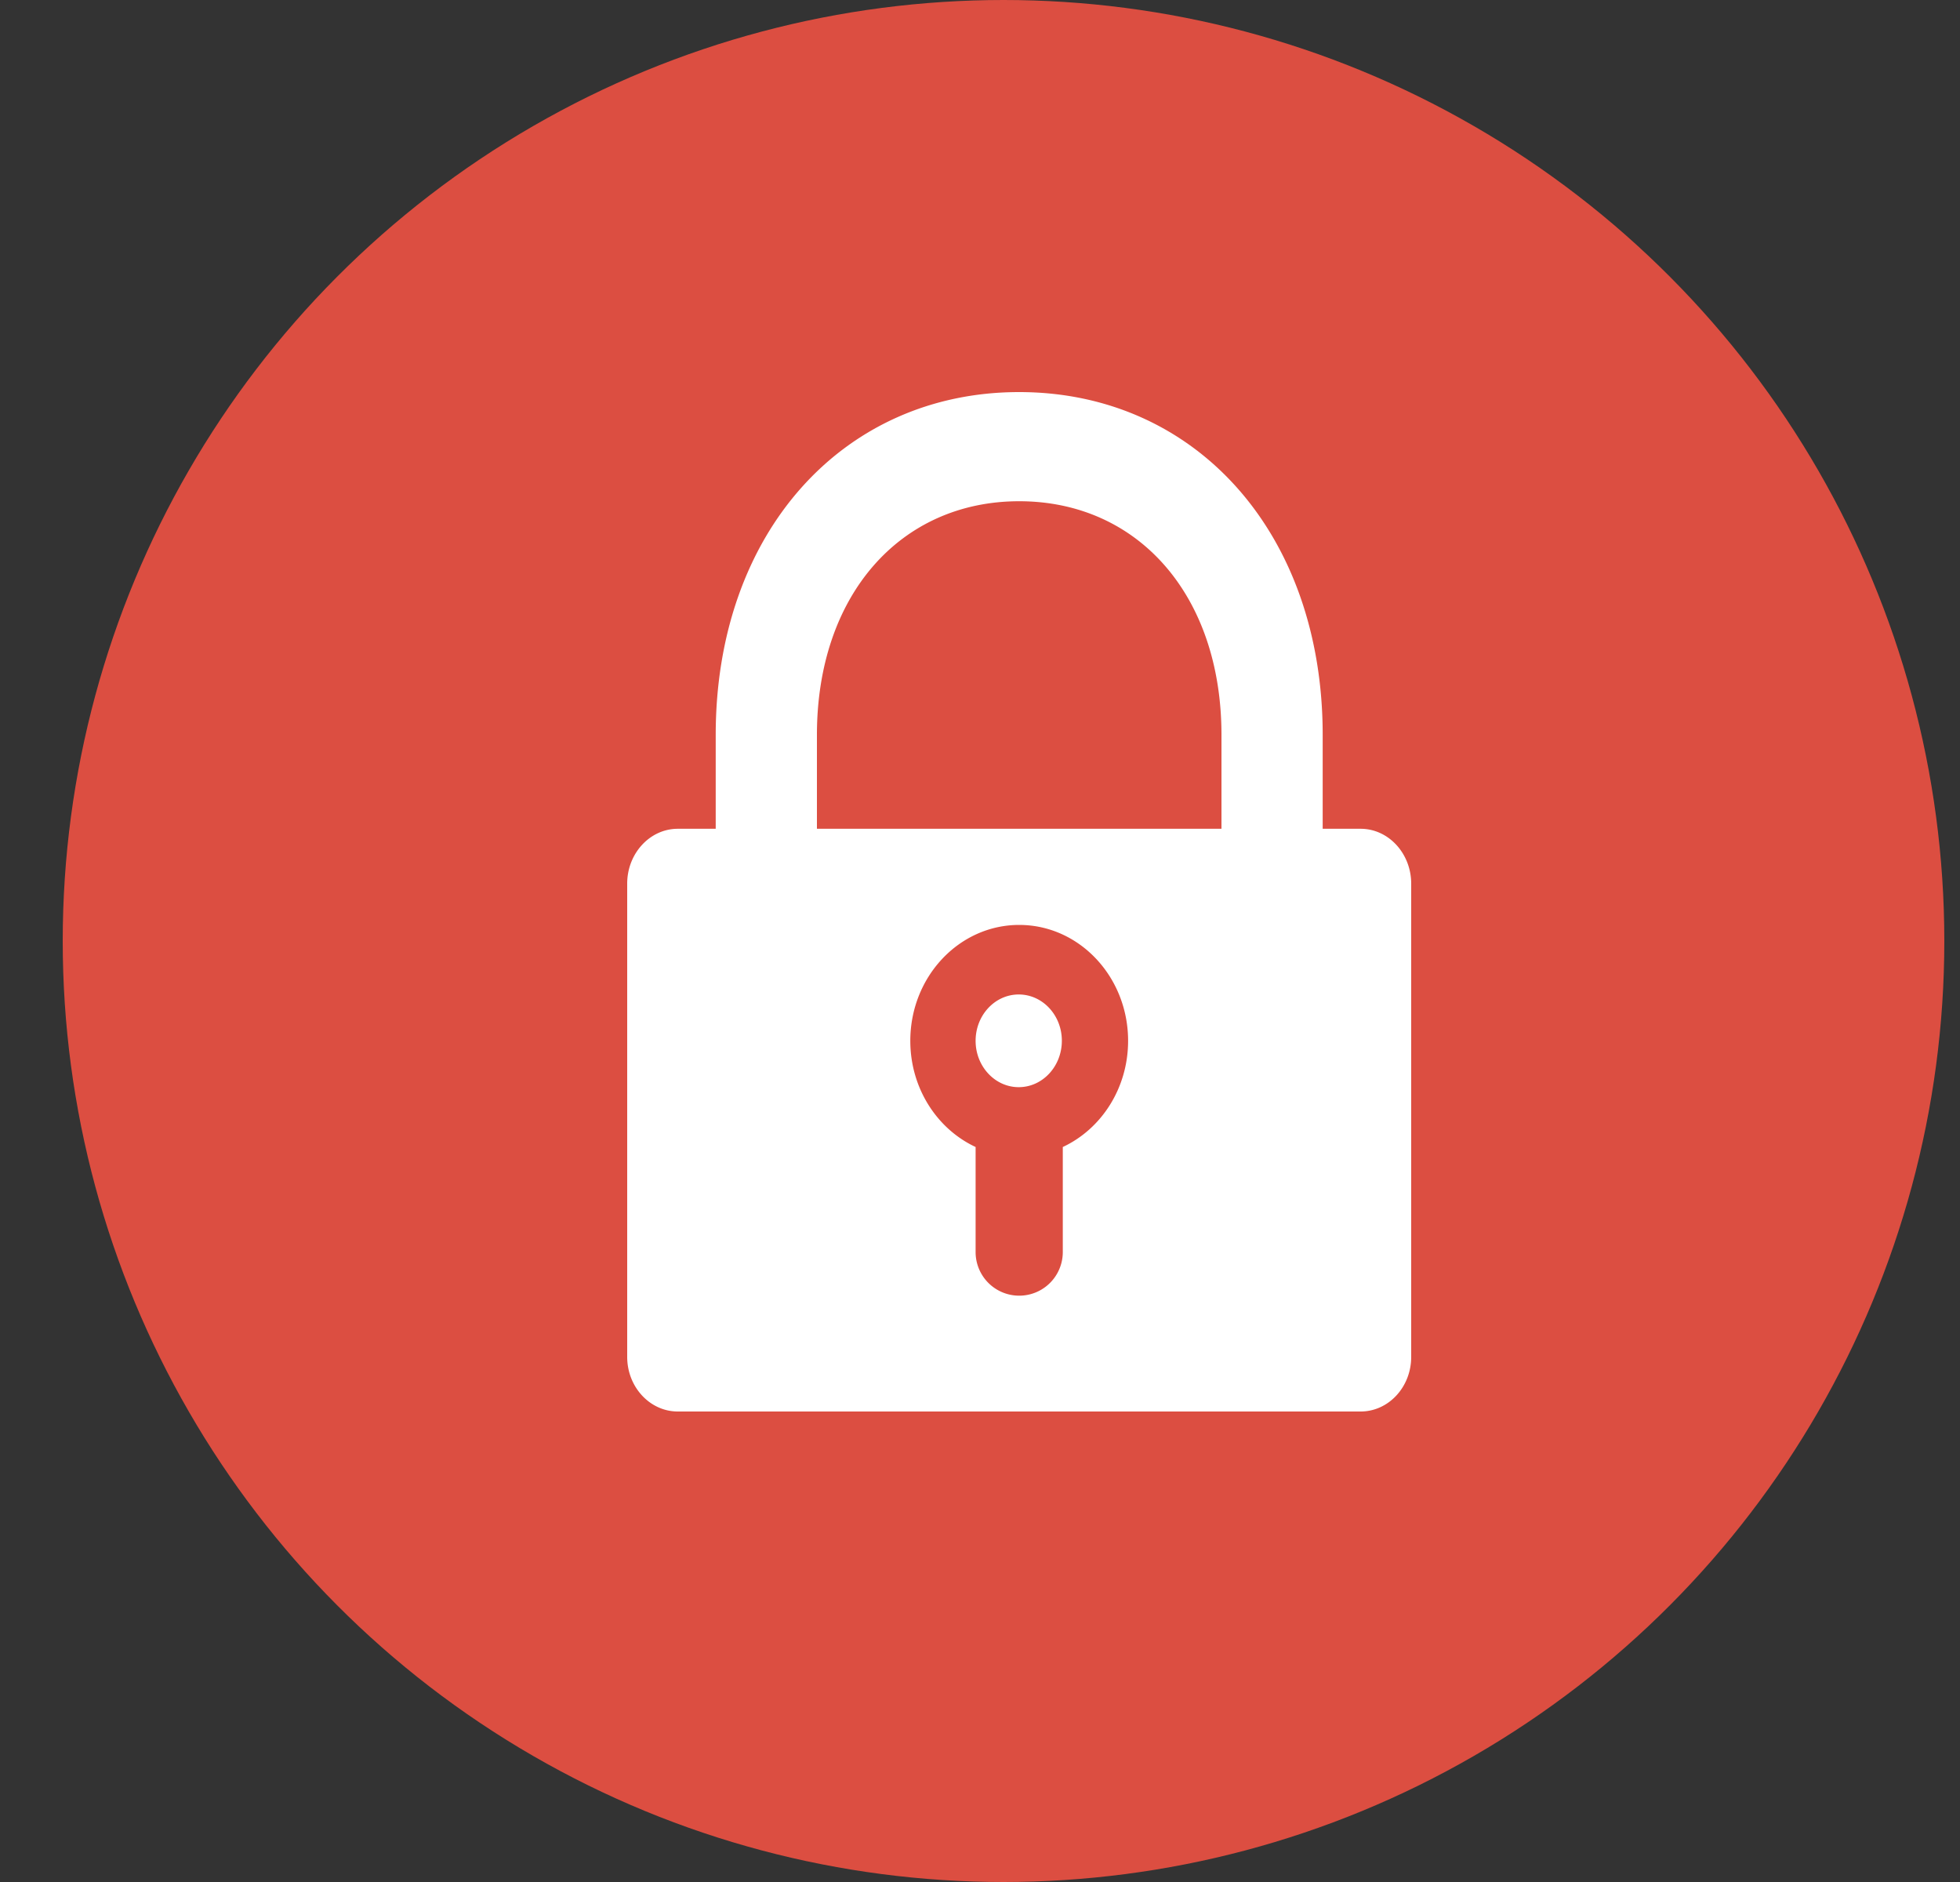 <svg xmlns="http://www.w3.org/2000/svg" width="25" height="24" viewBox="0 0 25 24">
    <rect x="0" y="0" width="25" height="24" fill="#333333" stroke="none"/>
    <g fill="none" fill-rule="evenodd">
        <circle cx="12.8" cy="12" r="12" fill="#DC4E41"/>
        <path fill="#FFF" d="M10.42 9.372c0-1.782 1.065-2.98 2.58-2.98 1.515 0 2.58 1.198 2.58 2.98v1.197h-5.16V9.372zm2.024 5.255v1.34a.556.556 0 1 0 1.112 0v-1.34c.49-.228.833-.748.833-1.354 0-.816-.622-1.478-1.389-1.478s-1.389.662-1.389 1.478c0 .606.343 1.126.833 1.354zm4.427-4.058h.484c.356 0 .645.315.645.7v6.035c0 .384-.289.696-.645.696h-8.71C8.29 18 8 17.688 8 17.304v-6.036c0-.384.289-.699.645-.699h.484V9.372c0-2.574 1.62-4.372 3.87-4.372 2.252 0 3.872 1.798 3.872 4.372v1.197zm-3.877 3.295c-.303 0-.55-.265-.55-.591 0-.327.247-.591.55-.591.304 0 .55.264.55.59 0 .327-.246.592-.55.592z"/>
    </g>
</svg>
